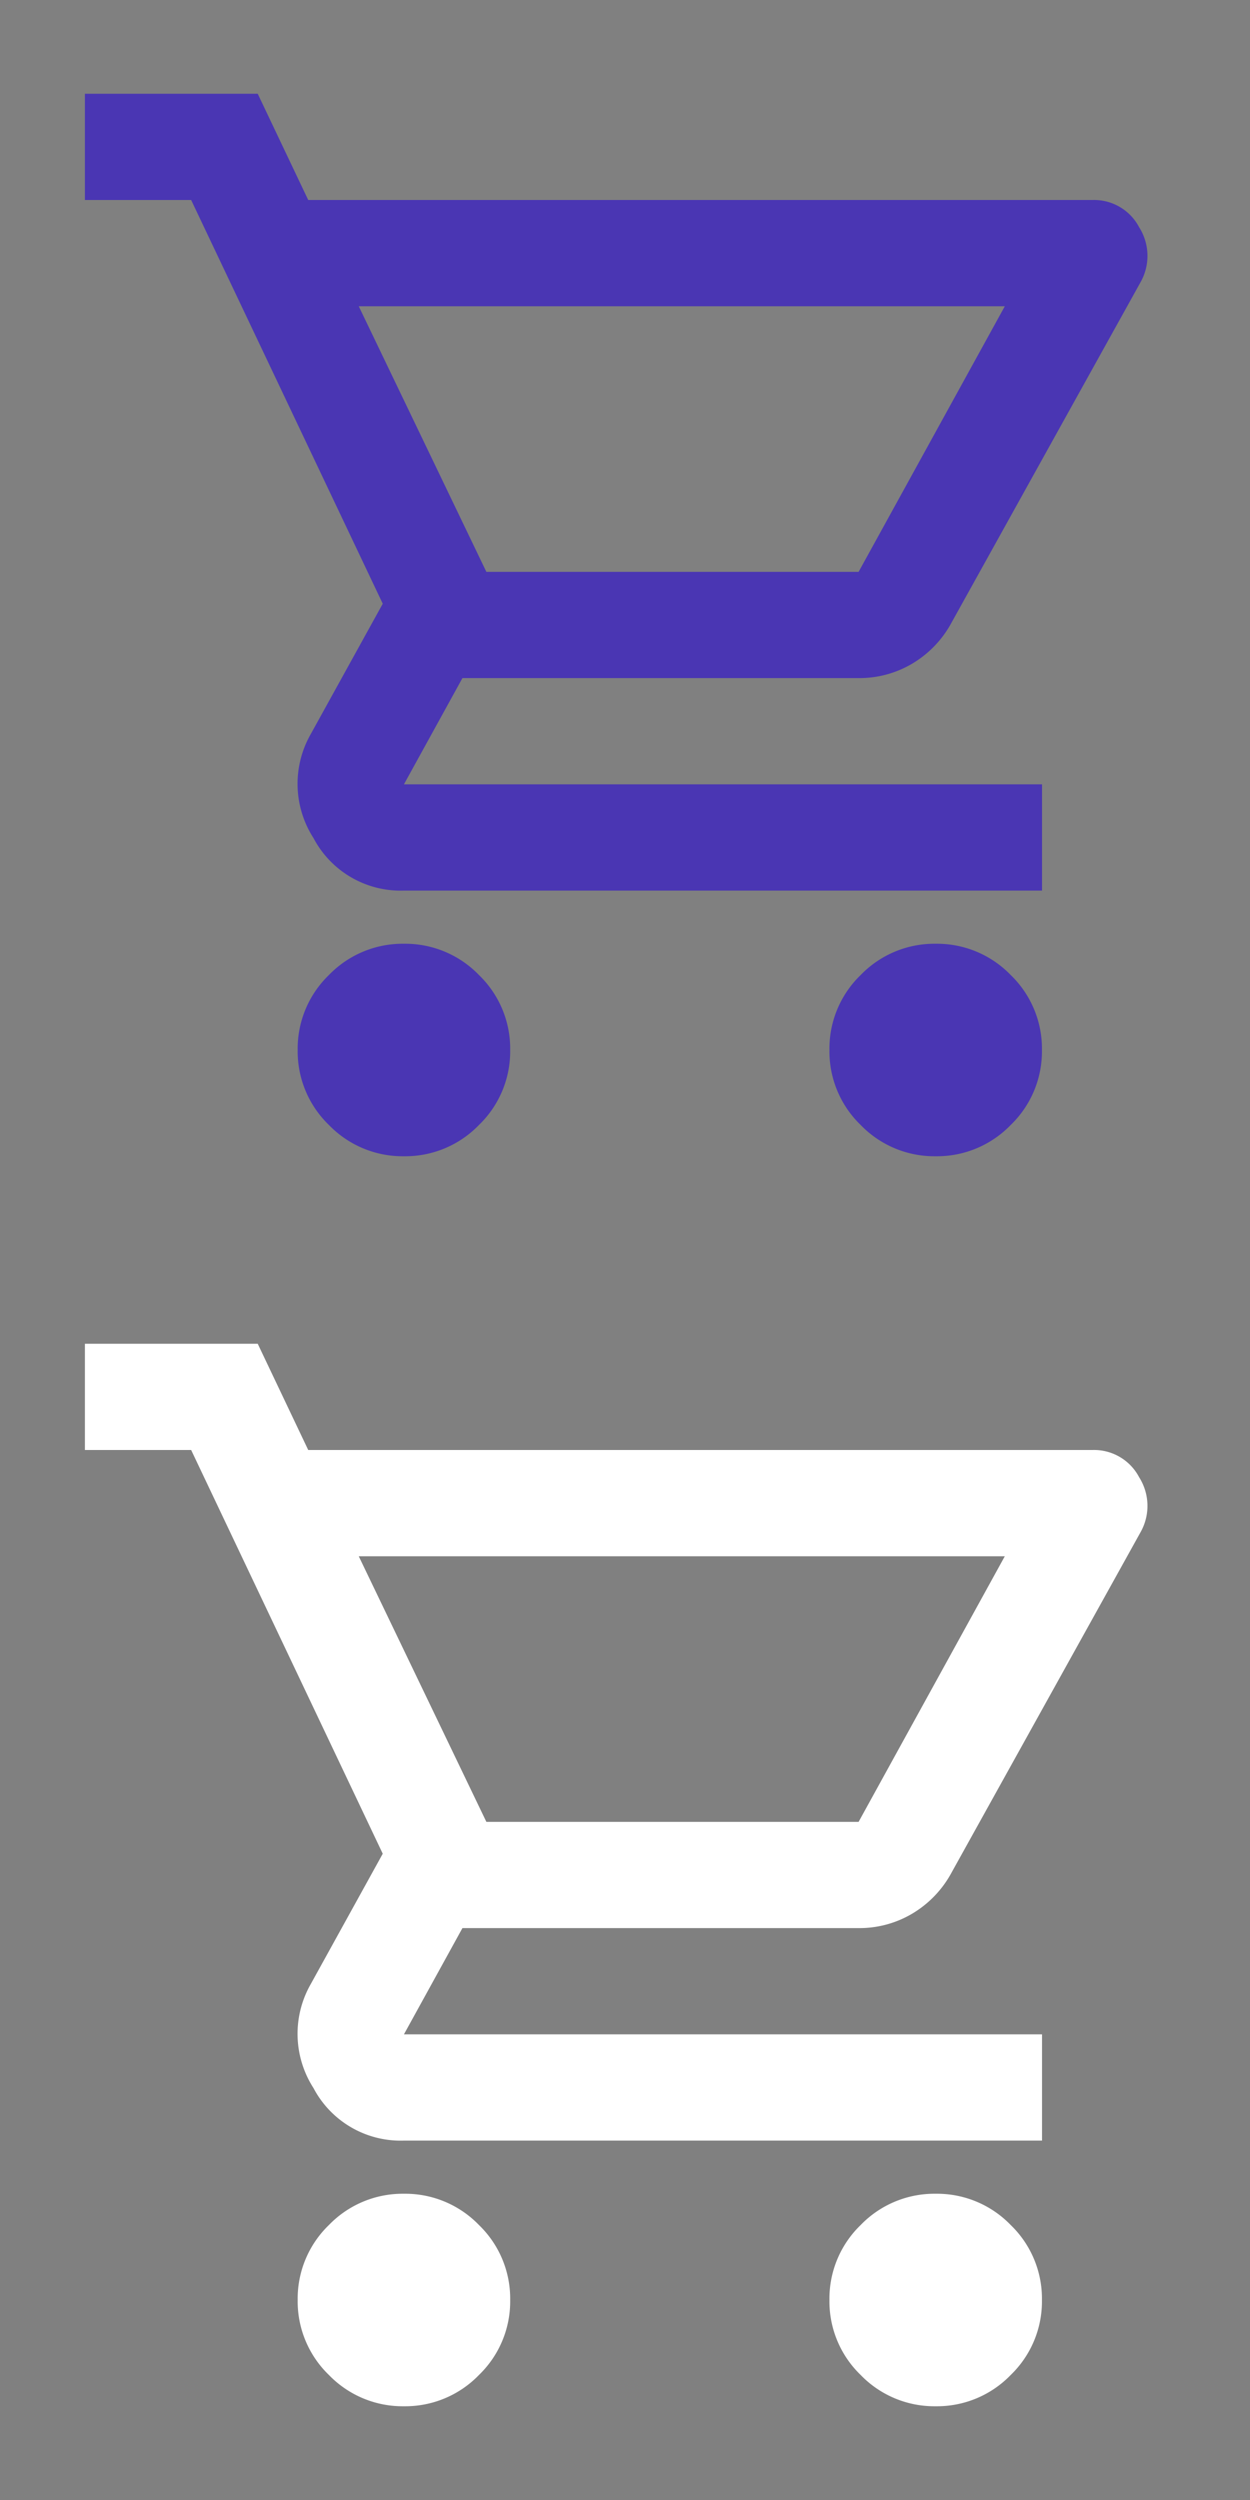 <svg xmlns="http://www.w3.org/2000/svg" width="40" height="80" viewBox="0 0 40 80">
  <rect x="0" y="0" width="40" height="80" fill="#808080" stroke="none"/>
  <defs>
    <style>
      .cls-1 {
        fill: none;
        opacity: 0.5;
      }

      .cls-2 {
        fill: #fff;
      }

      .cls-3 {
        fill: #4a36b3;
      }
    </style>
  </defs>
  <g id="그룹_384443" data-name="그룹 384443" transform="translate(-634 -1987)">
    <g id="그룹_384442" data-name="그룹 384442" transform="translate(634 2027)">
      <rect id="사각형_280731" data-name="사각형 280731" class="cls-1" width="40" height="40"/>
      <path id="shopping_cart_FILL0_wght400_GRAD0_opsz24" class="cls-2" d="M50.209-846a3.279,3.279,0,0,1-2.4-1,3.272,3.272,0,0,1-1-2.4,3.273,3.273,0,0,1,1-2.4,3.278,3.278,0,0,1,2.4-1,3.278,3.278,0,0,1,2.4,1,3.273,3.273,0,0,1,1,2.4,3.272,3.272,0,0,1-1,2.4A3.279,3.279,0,0,1,50.209-846Zm17.016,0a3.279,3.279,0,0,1-2.4-1,3.272,3.272,0,0,1-1-2.4,3.273,3.273,0,0,1,1-2.4,3.278,3.278,0,0,1,2.4-1,3.278,3.278,0,0,1,2.4,1,3.273,3.273,0,0,1,1,2.4,3.272,3.272,0,0,1-1,2.4A3.279,3.279,0,0,1,67.225-846ZM48.763-873.2l4.084,8.5H64.758l4.679-8.5Zm-1.617-3.4h25.1a1.629,1.629,0,0,1,1.489.871,1.713,1.713,0,0,1,.043,1.764l-6.041,10.88a3.405,3.405,0,0,1-1.255,1.317,3.311,3.311,0,0,1-1.723.467H52.081l-1.872,3.4H70.628v3.4H50.209a3.15,3.15,0,0,1-2.893-1.679,3.211,3.211,0,0,1-.085-3.336l2.3-4.165L43.4-876.6H40V-880h5.53Zm5.7,11.9h0Z" transform="translate(-37.283 883)"/>
    </g>
    <g id="Cart" transform="translate(634 1987)">
      <rect id="사각형_280731-2" data-name="사각형 280731" class="cls-1" width="40" height="40"/>
      <path id="shopping_cart_FILL0_wght400_GRAD0_opsz24-2" data-name="shopping_cart_FILL0_wght400_GRAD0_opsz24" class="cls-3" d="M50.209-846a3.278,3.278,0,0,1-2.4-1,3.272,3.272,0,0,1-1-2.4,3.273,3.273,0,0,1,1-2.4,3.279,3.279,0,0,1,2.4-1,3.279,3.279,0,0,1,2.4,1,3.273,3.273,0,0,1,1,2.4,3.272,3.272,0,0,1-1,2.4A3.278,3.278,0,0,1,50.209-846Zm17.016,0a3.278,3.278,0,0,1-2.4-1,3.272,3.272,0,0,1-1-2.4,3.273,3.273,0,0,1,1-2.4,3.279,3.279,0,0,1,2.4-1,3.279,3.279,0,0,1,2.4,1,3.273,3.273,0,0,1,1,2.4,3.272,3.272,0,0,1-1,2.4A3.278,3.278,0,0,1,67.225-846ZM48.763-873.2l4.084,8.5H64.758l4.679-8.5Zm-1.617-3.4h25.1a1.629,1.629,0,0,1,1.489.871,1.712,1.712,0,0,1,.043,1.764l-6.041,10.88a3.4,3.4,0,0,1-1.255,1.317,3.311,3.311,0,0,1-1.723.467H52.081l-1.872,3.4H70.628v3.4H50.209a3.15,3.15,0,0,1-2.893-1.679,3.211,3.211,0,0,1-.085-3.336l2.3-4.165L43.4-876.6H40V-880h5.53Zm5.7,11.9h0Z" transform="translate(-37.283 883)"/>
    </g>
  </g>
</svg>

